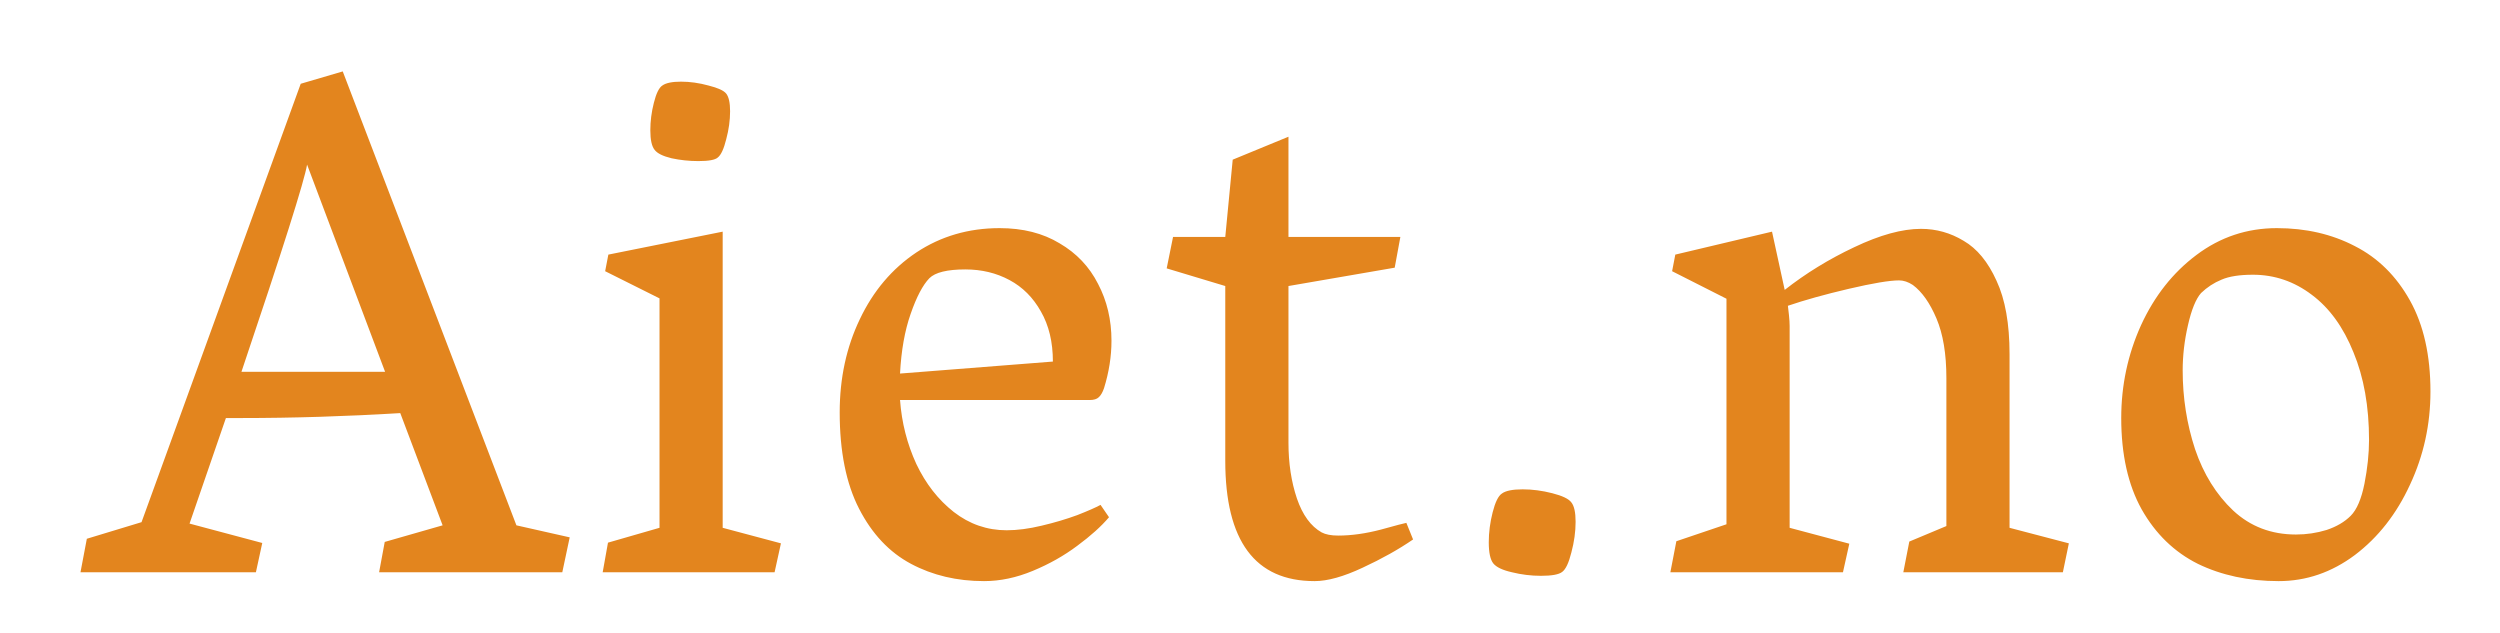 <svg width="83" height="21" viewBox="0 0 83 21" fill="none" xmlns="http://www.w3.org/2000/svg">
<g filter="url(#filter0_d_2_10786)">
<path d="M16.914 16.84L16.668 18H10.586L10.773 16.992L12.695 16.441L11.289 12.715C9.492 12.824 7.727 12.879 5.992 12.879H5.5L4.293 16.383L6.707 17.027L6.496 18H0.672L0.883 16.887L2.699 16.336L7.984 1.781L9.379 1.371L15.145 16.441L16.914 16.84ZM10.785 11.344L8.195 4.465C8.109 4.996 7.383 7.289 6.016 11.344H10.785ZM21.829 4.23C21.743 4.309 21.529 4.348 21.185 4.348C20.88 4.348 20.583 4.316 20.294 4.254C20.005 4.184 19.818 4.09 19.732 3.973C19.638 3.855 19.591 3.641 19.591 3.328C19.591 3.023 19.63 2.719 19.708 2.414C19.786 2.102 19.88 1.91 19.989 1.84C20.107 1.754 20.314 1.711 20.611 1.711C20.907 1.711 21.212 1.754 21.525 1.84C21.837 1.918 22.032 2.008 22.111 2.109C22.197 2.219 22.239 2.414 22.239 2.695C22.239 2.992 22.197 3.301 22.111 3.621C22.032 3.941 21.939 4.145 21.829 4.23ZM19.896 16.523V8.906L18.091 8.004L18.197 7.453L21.993 6.691V16.523L23.927 17.039L23.716 18H18.009L18.185 17.016L19.896 16.523ZM31.421 16.605C31.772 16.605 32.159 16.555 32.581 16.453C33.01 16.352 33.405 16.234 33.764 16.102C34.124 15.961 34.381 15.848 34.538 15.762L34.819 16.172C34.561 16.477 34.209 16.793 33.764 17.121C33.327 17.449 32.834 17.727 32.288 17.953C31.741 18.18 31.202 18.293 30.671 18.293C29.772 18.293 28.963 18.102 28.245 17.719C27.526 17.336 26.952 16.727 26.522 15.891C26.092 15.055 25.878 13.988 25.878 12.691C25.878 11.559 26.1 10.527 26.546 9.598C26.991 8.66 27.616 7.922 28.421 7.383C29.233 6.844 30.155 6.574 31.186 6.574C31.959 6.574 32.624 6.742 33.178 7.078C33.741 7.406 34.167 7.855 34.456 8.426C34.752 8.988 34.901 9.617 34.901 10.312C34.901 10.828 34.819 11.352 34.655 11.883C34.608 12.023 34.549 12.125 34.479 12.188C34.417 12.25 34.315 12.281 34.174 12.281H27.881C27.936 13.031 28.116 13.738 28.421 14.402C28.733 15.059 29.147 15.59 29.663 15.996C30.186 16.402 30.772 16.605 31.421 16.605ZM30.049 7.945C29.448 7.945 29.049 8.043 28.854 8.238C28.635 8.465 28.428 8.859 28.233 9.422C28.038 9.977 27.921 10.637 27.881 11.402L32.956 11.004C32.956 10.355 32.823 9.801 32.557 9.34C32.299 8.879 31.952 8.531 31.514 8.297C31.077 8.062 30.588 7.945 30.049 7.945ZM36.945 6.867H38.679L38.926 4.301L40.777 3.539V6.867H44.492L44.304 7.887L40.777 8.496V13.699C40.777 14.379 40.871 14.996 41.058 15.551C41.246 16.098 41.519 16.473 41.879 16.676C42.012 16.746 42.195 16.781 42.429 16.781C42.867 16.781 43.34 16.715 43.847 16.582C44.355 16.441 44.637 16.367 44.691 16.359L44.914 16.91C44.437 17.238 43.879 17.551 43.238 17.848C42.605 18.145 42.074 18.293 41.644 18.293C39.668 18.293 38.679 16.961 38.679 14.297V8.496L36.734 7.91L36.945 6.867ZM49.864 17.988C49.755 18.074 49.521 18.117 49.161 18.117C48.833 18.117 48.513 18.078 48.2 18C47.888 17.93 47.681 17.832 47.579 17.707C47.478 17.582 47.427 17.348 47.427 17.004C47.427 16.676 47.47 16.344 47.556 16.008C47.642 15.672 47.743 15.465 47.861 15.387C47.986 15.293 48.216 15.246 48.552 15.246C48.872 15.246 49.2 15.289 49.536 15.375C49.872 15.461 50.083 15.562 50.169 15.68C50.263 15.797 50.31 16.012 50.31 16.324C50.31 16.652 50.263 16.992 50.169 17.344C50.083 17.688 49.982 17.902 49.864 17.988ZM53.514 8.004L53.62 7.453L56.831 6.691L57.252 8.625C57.948 8.078 58.717 7.605 59.561 7.207C60.413 6.801 61.151 6.598 61.776 6.598C62.284 6.598 62.756 6.73 63.194 6.996C63.639 7.254 64.002 7.695 64.284 8.32C64.573 8.938 64.717 9.75 64.717 10.758V16.523L66.686 17.039L66.487 18H61.19L61.389 16.98L62.62 16.465V11.555C62.62 10.75 62.51 10.09 62.291 9.574C62.073 9.059 61.811 8.688 61.506 8.461C61.35 8.359 61.198 8.309 61.049 8.309C60.737 8.309 60.178 8.402 59.373 8.59C58.577 8.777 57.905 8.965 57.358 9.152C57.366 9.199 57.377 9.301 57.393 9.457C57.409 9.605 57.416 9.727 57.416 9.82V16.523L59.397 17.051L59.186 18H53.456L53.655 16.969L55.319 16.406V8.918L53.514 8.004ZM68.425 12.879C68.425 11.793 68.644 10.766 69.082 9.797C69.527 8.828 70.14 8.051 70.922 7.465C71.711 6.871 72.601 6.574 73.593 6.574C74.554 6.574 75.418 6.773 76.183 7.172C76.949 7.562 77.558 8.164 78.011 8.977C78.465 9.789 78.691 10.797 78.691 12C78.691 13.094 78.465 14.125 78.011 15.094C77.566 16.062 76.957 16.84 76.183 17.426C75.41 18.004 74.566 18.293 73.652 18.293C72.652 18.293 71.757 18.102 70.968 17.719C70.187 17.328 69.566 16.727 69.105 15.914C68.652 15.102 68.425 14.09 68.425 12.879ZM74.226 16.746C74.578 16.746 74.918 16.695 75.246 16.594C75.574 16.484 75.84 16.328 76.043 16.125C76.246 15.922 76.398 15.566 76.5 15.059C76.601 14.543 76.652 14.059 76.652 13.605C76.652 12.496 76.48 11.527 76.136 10.699C75.8 9.863 75.34 9.227 74.754 8.789C74.168 8.344 73.515 8.121 72.797 8.121C72.351 8.121 72.004 8.176 71.754 8.285C71.504 8.387 71.277 8.535 71.074 8.73C70.902 8.926 70.757 9.281 70.64 9.797C70.523 10.305 70.465 10.805 70.465 11.297C70.465 12.203 70.601 13.074 70.875 13.91C71.156 14.738 71.578 15.418 72.14 15.949C72.711 16.48 73.406 16.746 74.226 16.746Z" fill="#E3851E"/>
</g>
<defs>
<filter id="filter0_d_2_10786" x="0.672" y="0.971" width="81.419" height="19.722" filterUnits="userSpaceOnUse" color-interpolation-filters="sRGB">
<feFlood flood-opacity="0" result="BackgroundImageFix"/>
<feColorMatrix in="SourceAlpha" type="matrix" values="0 0 0 0 0 0 0 0 0 0 0 0 0 0 0 0 0 0 127 0" result="hardAlpha"/>
<feOffset dx="2" dy="1"/>
<feGaussianBlur stdDeviation="0.7"/>
<feComposite in2="hardAlpha" operator="out"/>
<feColorMatrix type="matrix" values="0 0 0 0 0.485 0 0 0 0 0.25 0 0 0 0 0.008 0 0 0 0.82 0"/>
<feBlend mode="normal" in2="BackgroundImageFix" result="effect1_dropShadow_2_10786"/>
<feBlend mode="normal" in="SourceGraphic" in2="effect1_dropShadow_2_10786" result="shape"/>
</filter>
</defs>
</svg>
